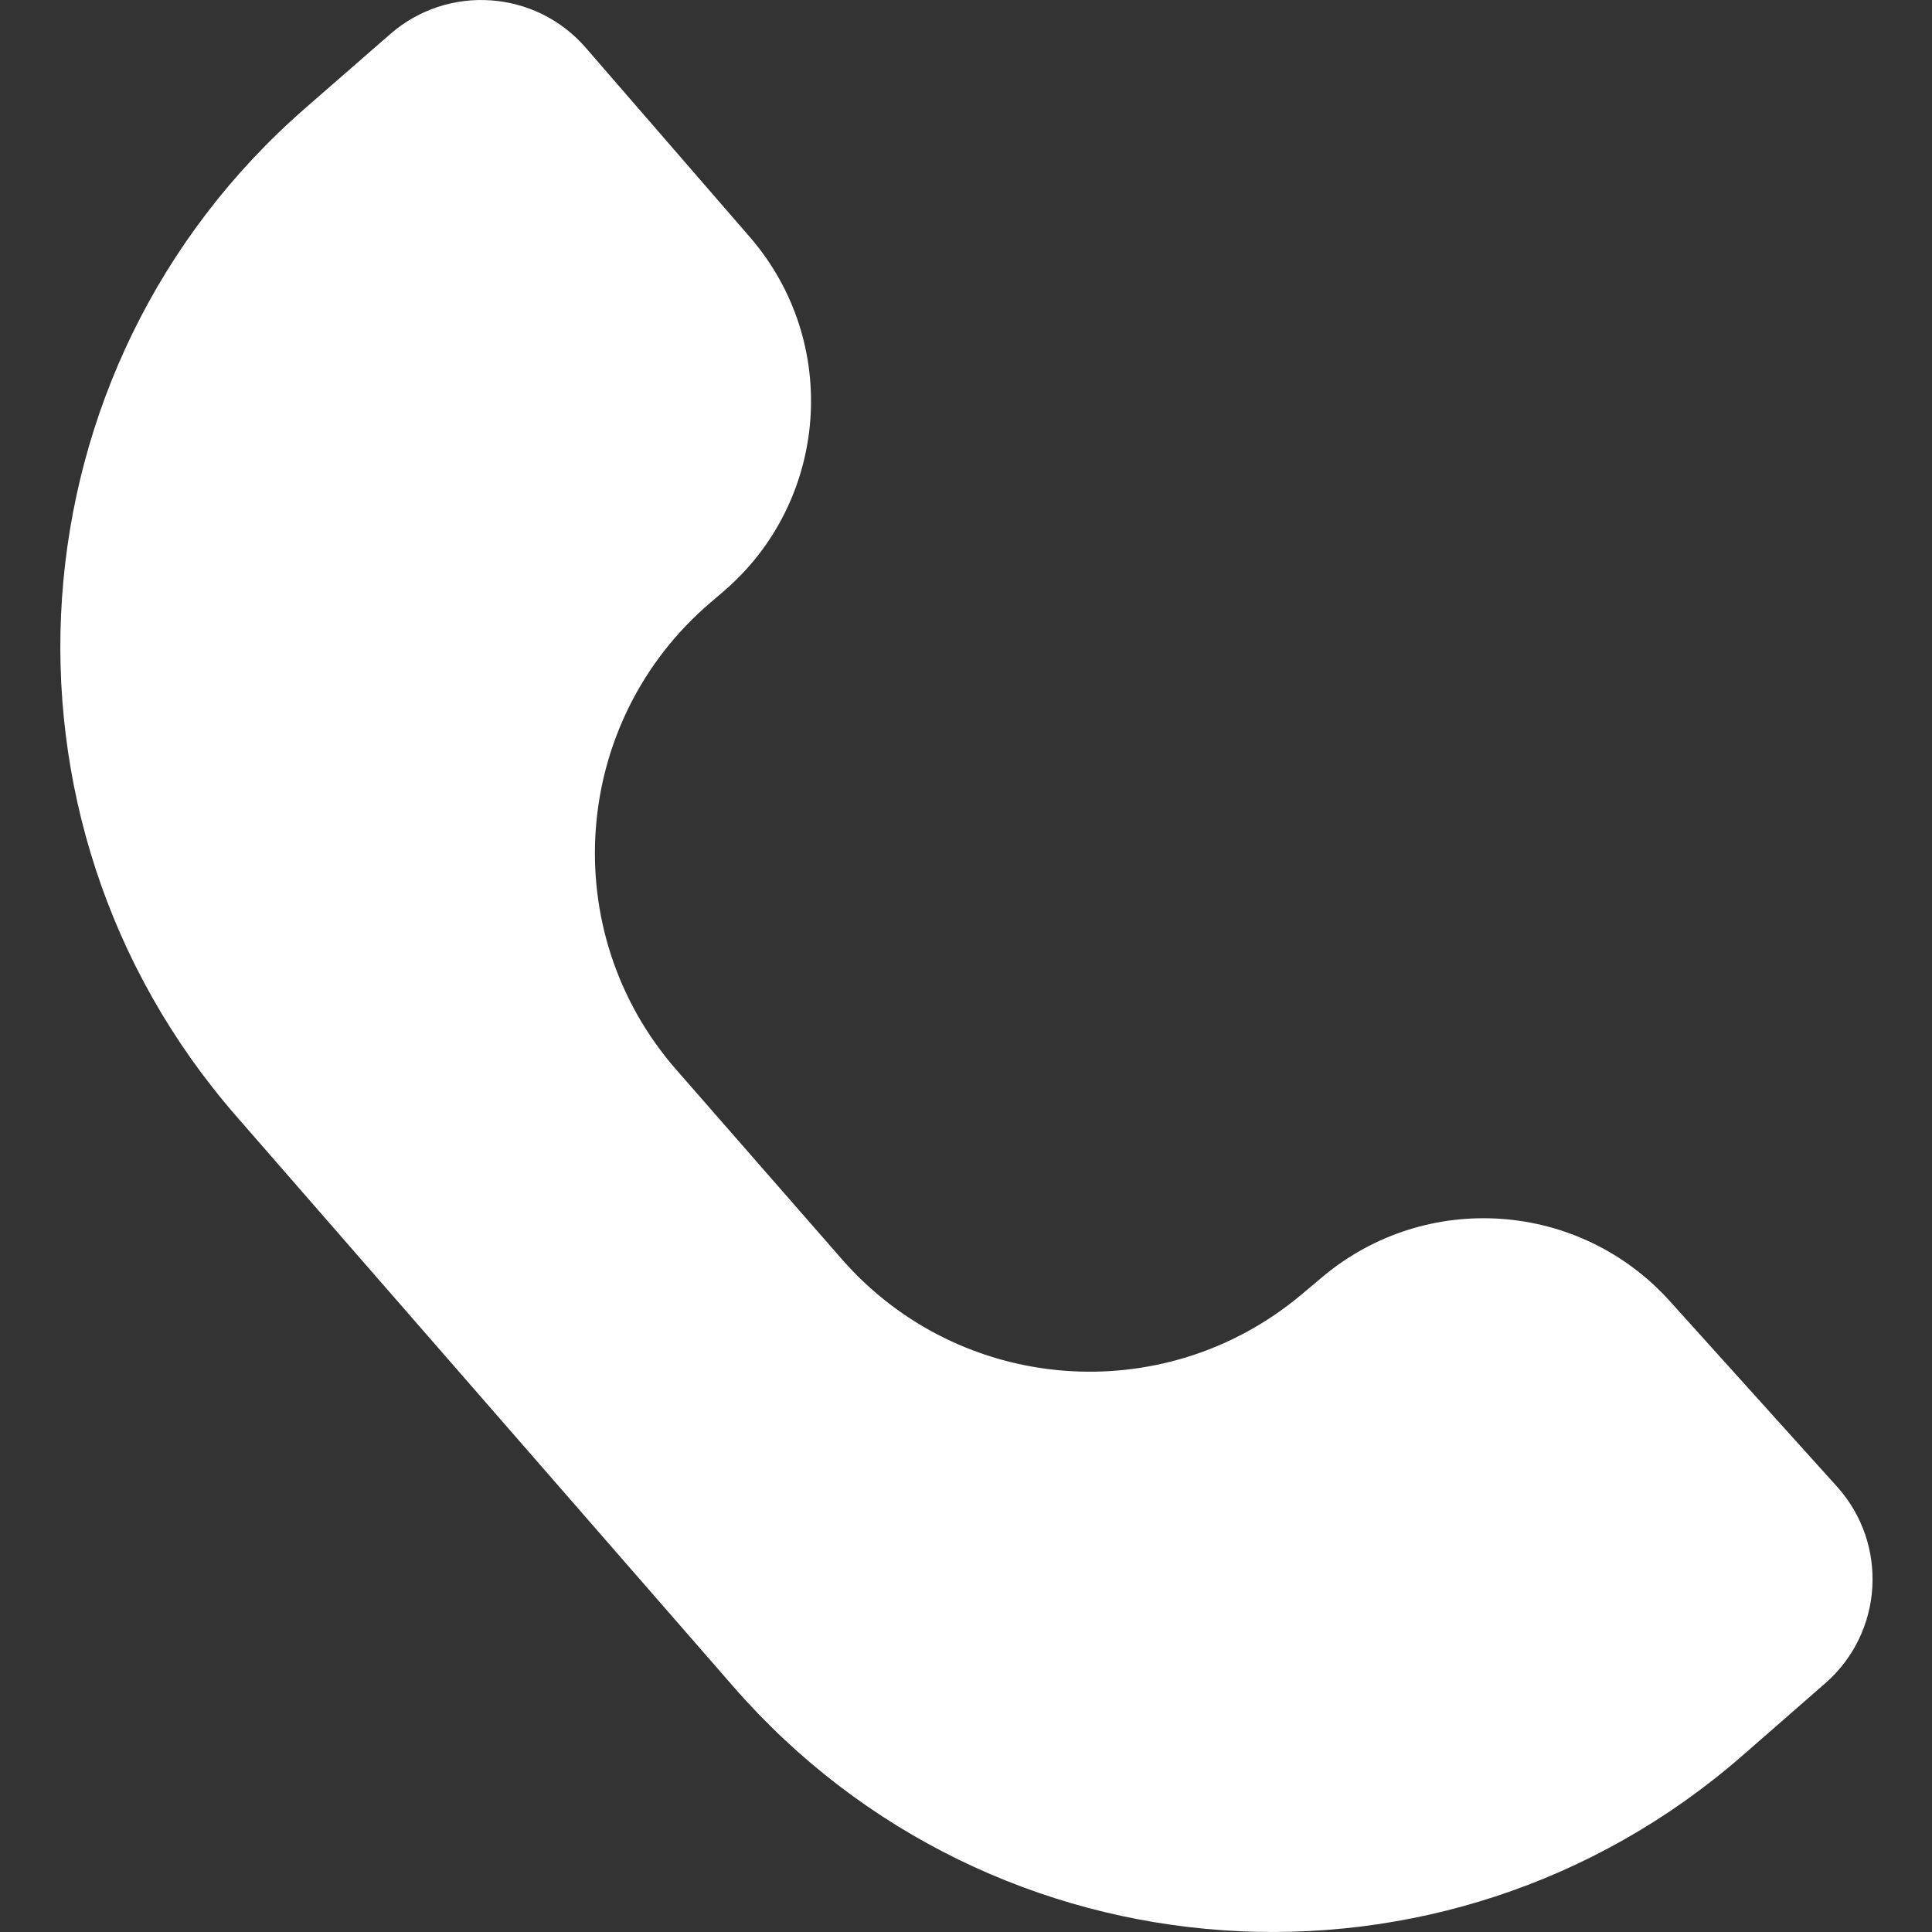 <svg width="19" height="19" viewBox="0 0 19 19" fill="none" xmlns="http://www.w3.org/2000/svg">
<rect x="0" y="0" width="19" height="19" fill="#333333" stroke="none"/>
<path d="M3.838 0.335C4.406 -0.16 5.268 -0.099 5.761 0.47L7.374 2.331C8.27 3.365 8.152 4.932 7.111 5.82L6.987 5.926C5.615 7.096 5.464 9.162 6.65 10.519L8.279 12.383C9.437 13.708 11.441 13.865 12.792 12.737L13.01 12.554C14.027 11.704 15.534 11.811 16.421 12.795L18.065 14.619C18.575 15.184 18.522 16.057 17.948 16.556L17.129 17.271C14.203 19.82 9.765 19.515 7.215 16.59L2.323 10.976C-0.227 8.05 0.078 3.611 3.004 1.062L3.838 0.335Z" fill="white"/>
</svg>
